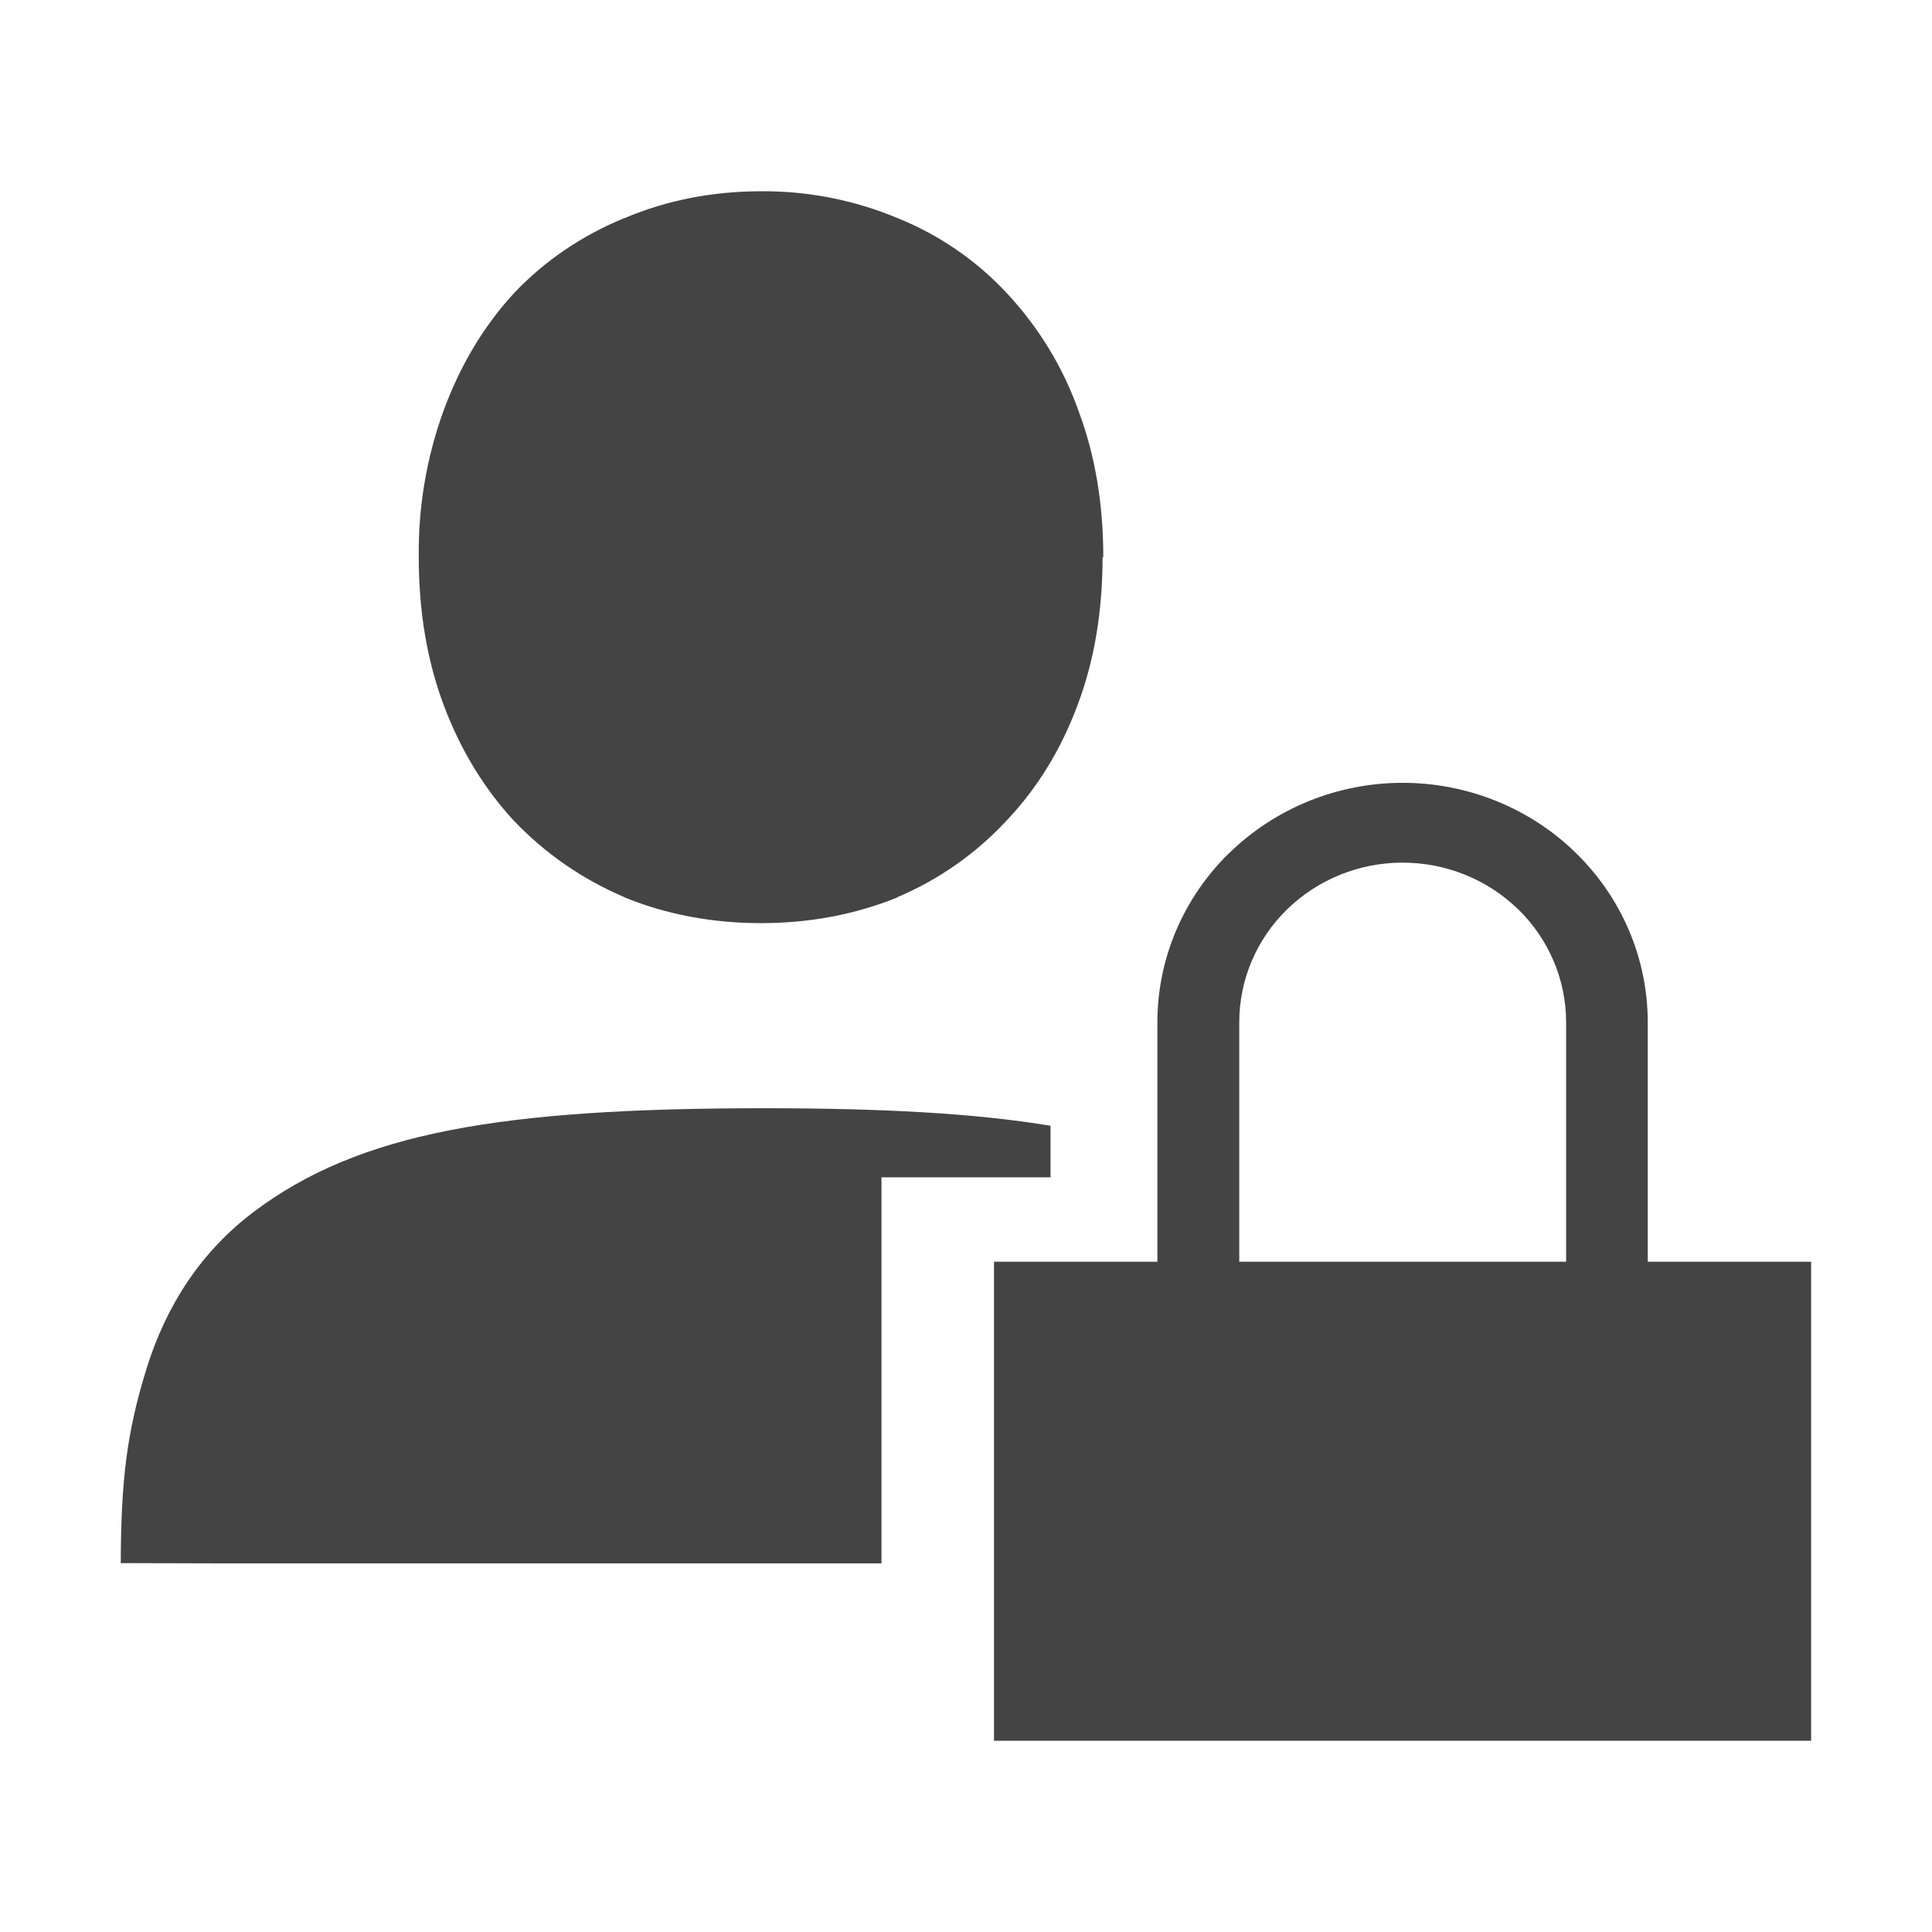<svg fill="none" height="16" viewBox="0 0 16 16" width="16" xmlns="http://www.w3.org/2000/svg">
  <path clip-rule="evenodd" d="m5.171 1.807c.35-.149.731-.223 1.132-.223.389-.003.774.073 1.132.223.344.139.654.352.906.624.261.28.463.611.591.972.139.37.205.777.205 1.211h-.006c0 .441-.066.851-.206 1.222-.136.367-.333.691-.591.962-.253.272-.56.487-.902.632v.002c-.35.142-.729.213-1.129.213-.4 0-.78-.07-1.13-.213l-.003-.002-.003-.002c-.347-.148-.654-.361-.91-.63l-.002-.002-.002-.002c-.25-.271-.444-.594-.58-.959-.139-.371-.205-.782-.205-1.221-.005-.413.064-.824.205-1.212.136-.371.33-.698.58-.97l.002-.002.002-.003c.257-.27.566-.479.914-.621zm2.129 7.943v3.197h-5.542l-.758-.002c.002-.693.052-1.091.214-1.612.162-.521.45-.967.886-1.296.871-.657 2.042-.859 4.225-.859.979 0 1.747.041 2.375.145v.427zm2.881-2.686c.381-.372.897-.581 1.435-.581s1.055.209 1.435.581c.381.372.595.876.595 1.402v1.983h1.353v3.967h-6.767v-3.967h1.353v-1.983c0-.526.214-1.03.595-1.402zm2.392.467c-.254-.248-.598-.387-.957-.387-.359 0-.703.139-.957.387-.254.248-.396.584-.396.935v1.983h2.707v-1.983c0-.351-.143-.687-.396-.935z" fill="#444" fill-rule="evenodd"/>
</svg>
